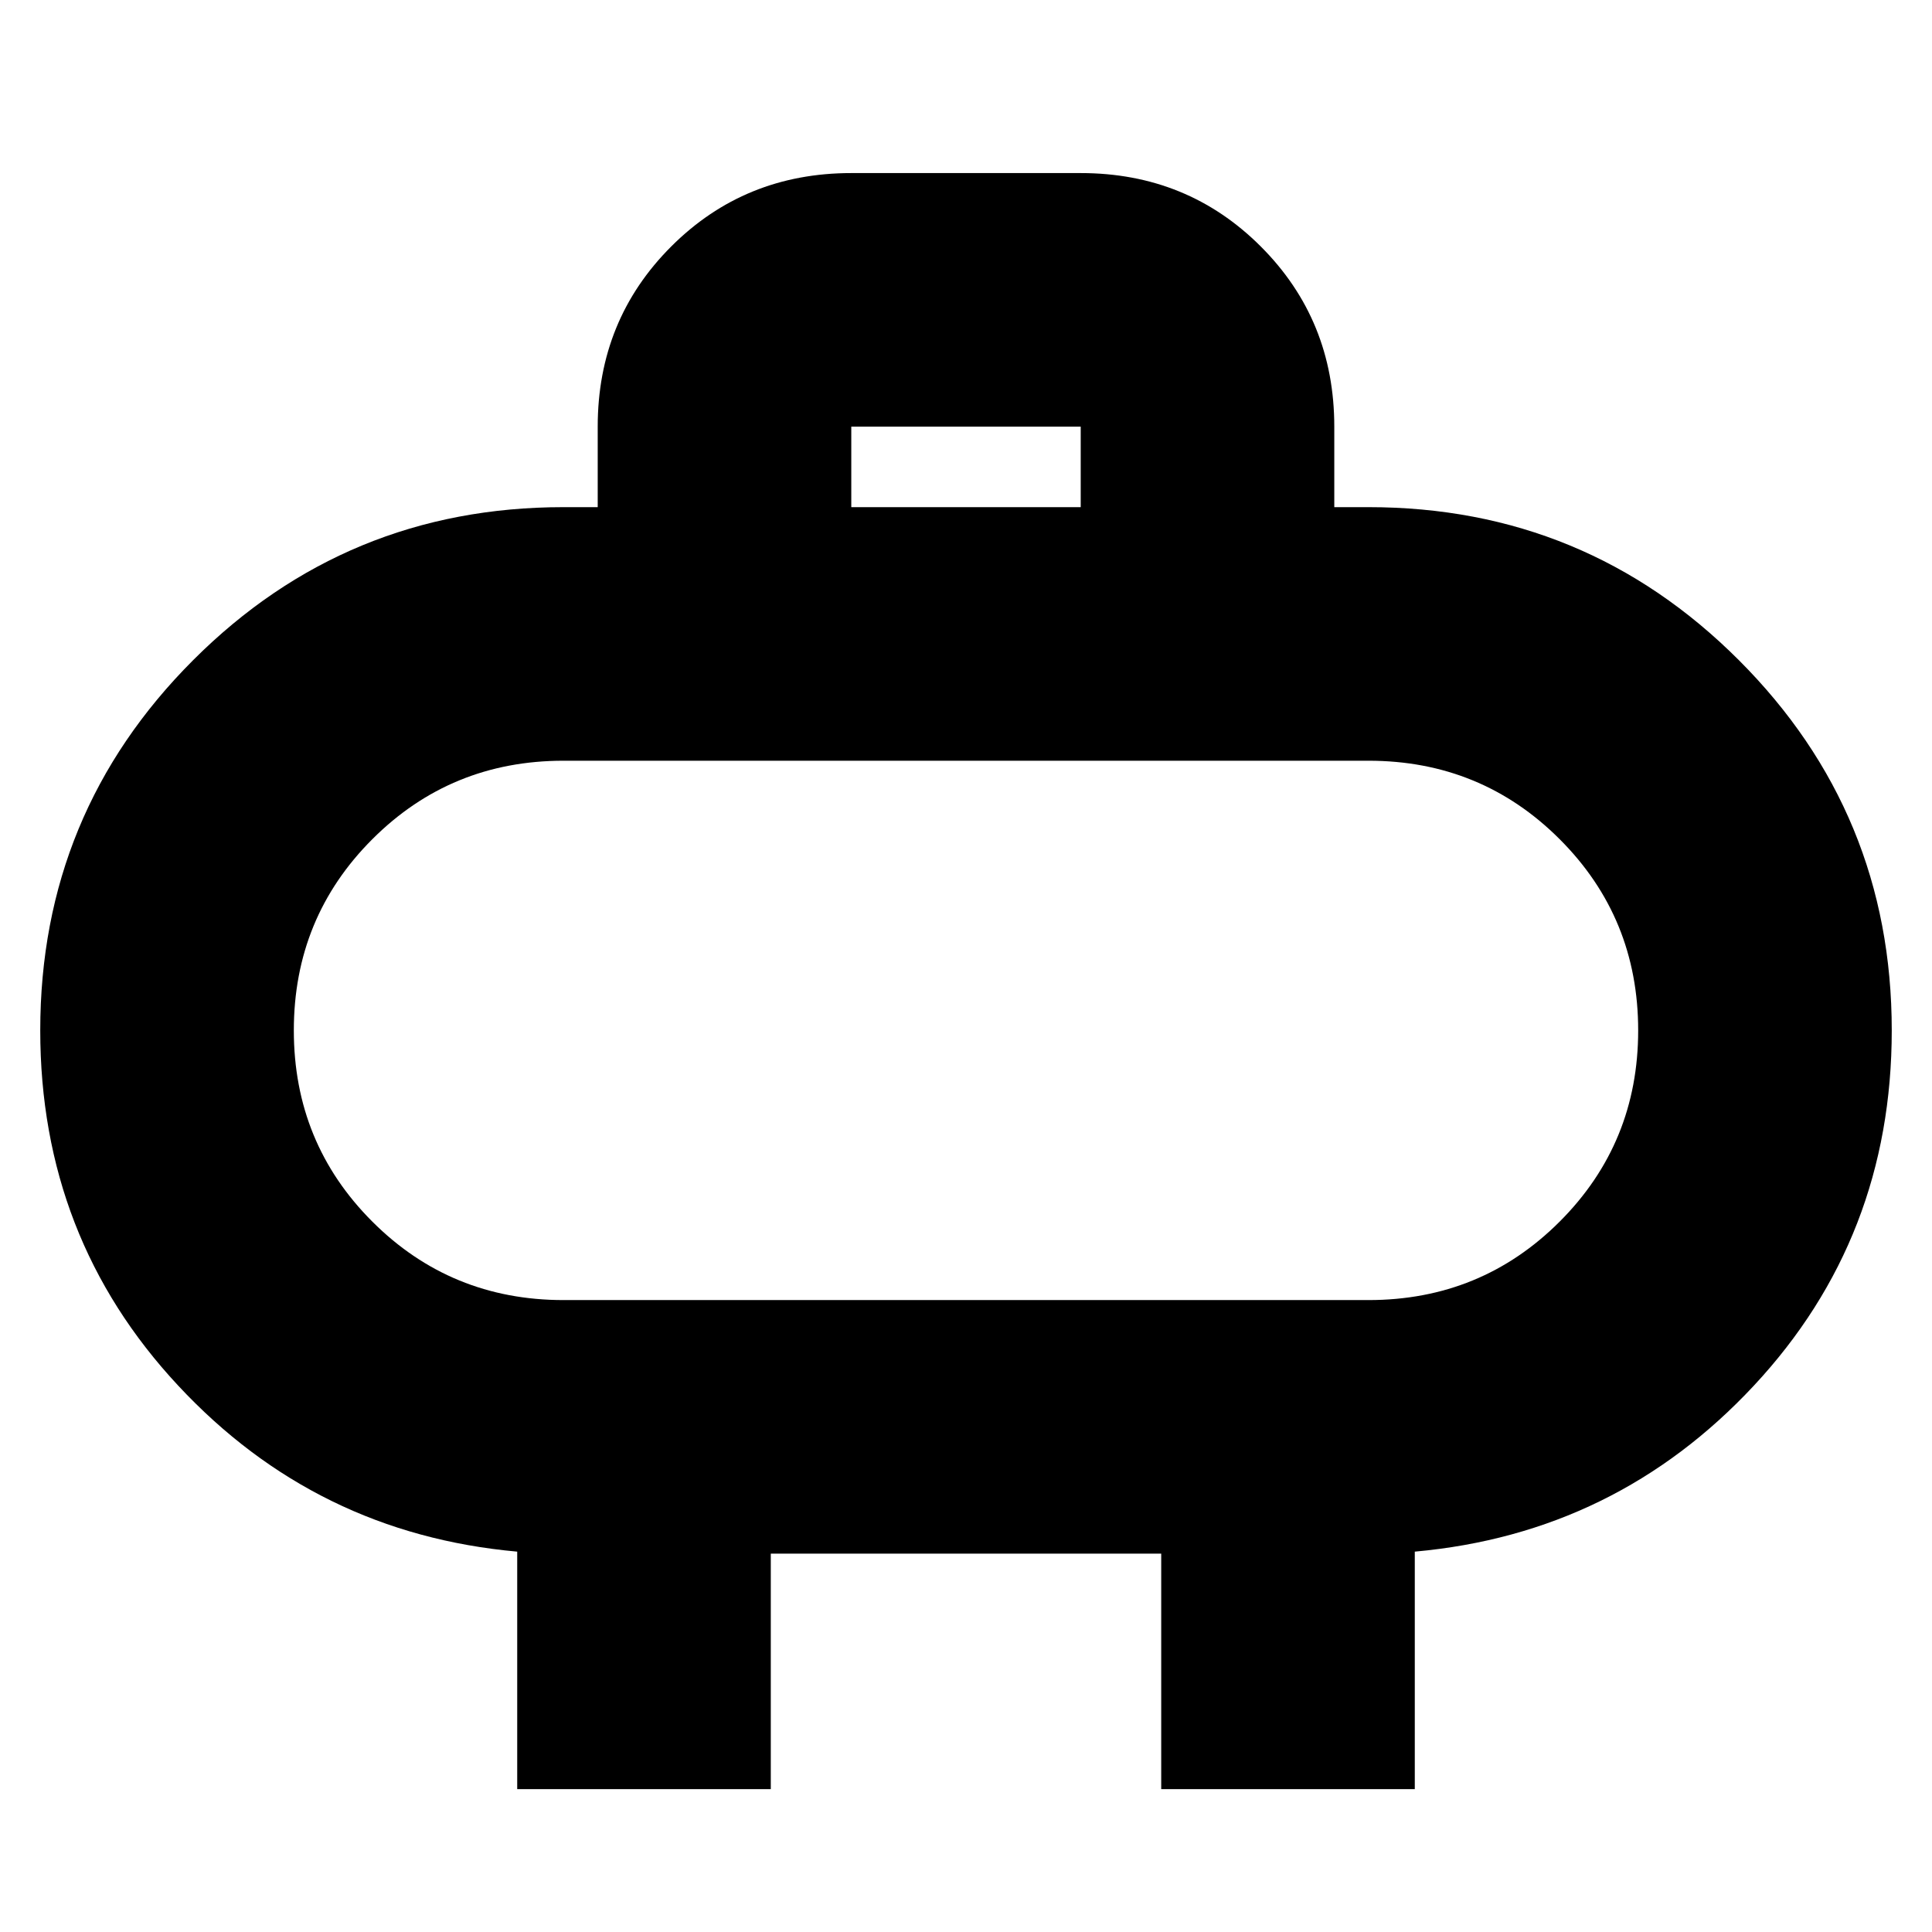 <svg xmlns="http://www.w3.org/2000/svg" height="24" width="24"><path d="M7 16.15h10q1.4 0 2.375-.975.975-.975.975-2.375t-.975-2.375Q18.4 9.45 17 9.45H7q-1.4 0-2.375.975-.975.975-.975 2.375t.975 2.375Q5.6 16.15 7 16.15Zm5-3.35Zm-1.425-6.5h2.85v-1h-2.85Zm-4.15 15.925v-2.95q-2.5-.225-4.212-2.063Q.5 15.375.5 12.8q0-2.7 1.9-4.6Q4.3 6.3 7 6.3h.425v-1q0-1.325.913-2.238.912-.912 2.237-.912h2.85q1.325 0 2.237.912.913.913.913 2.238v1H17q2.7 0 4.6 1.9 1.9 1.9 1.9 4.6 0 2.575-1.712 4.412-1.713 1.838-4.213 2.063v2.95h-3.15V19.3h-4.85v2.925Z"/></svg>